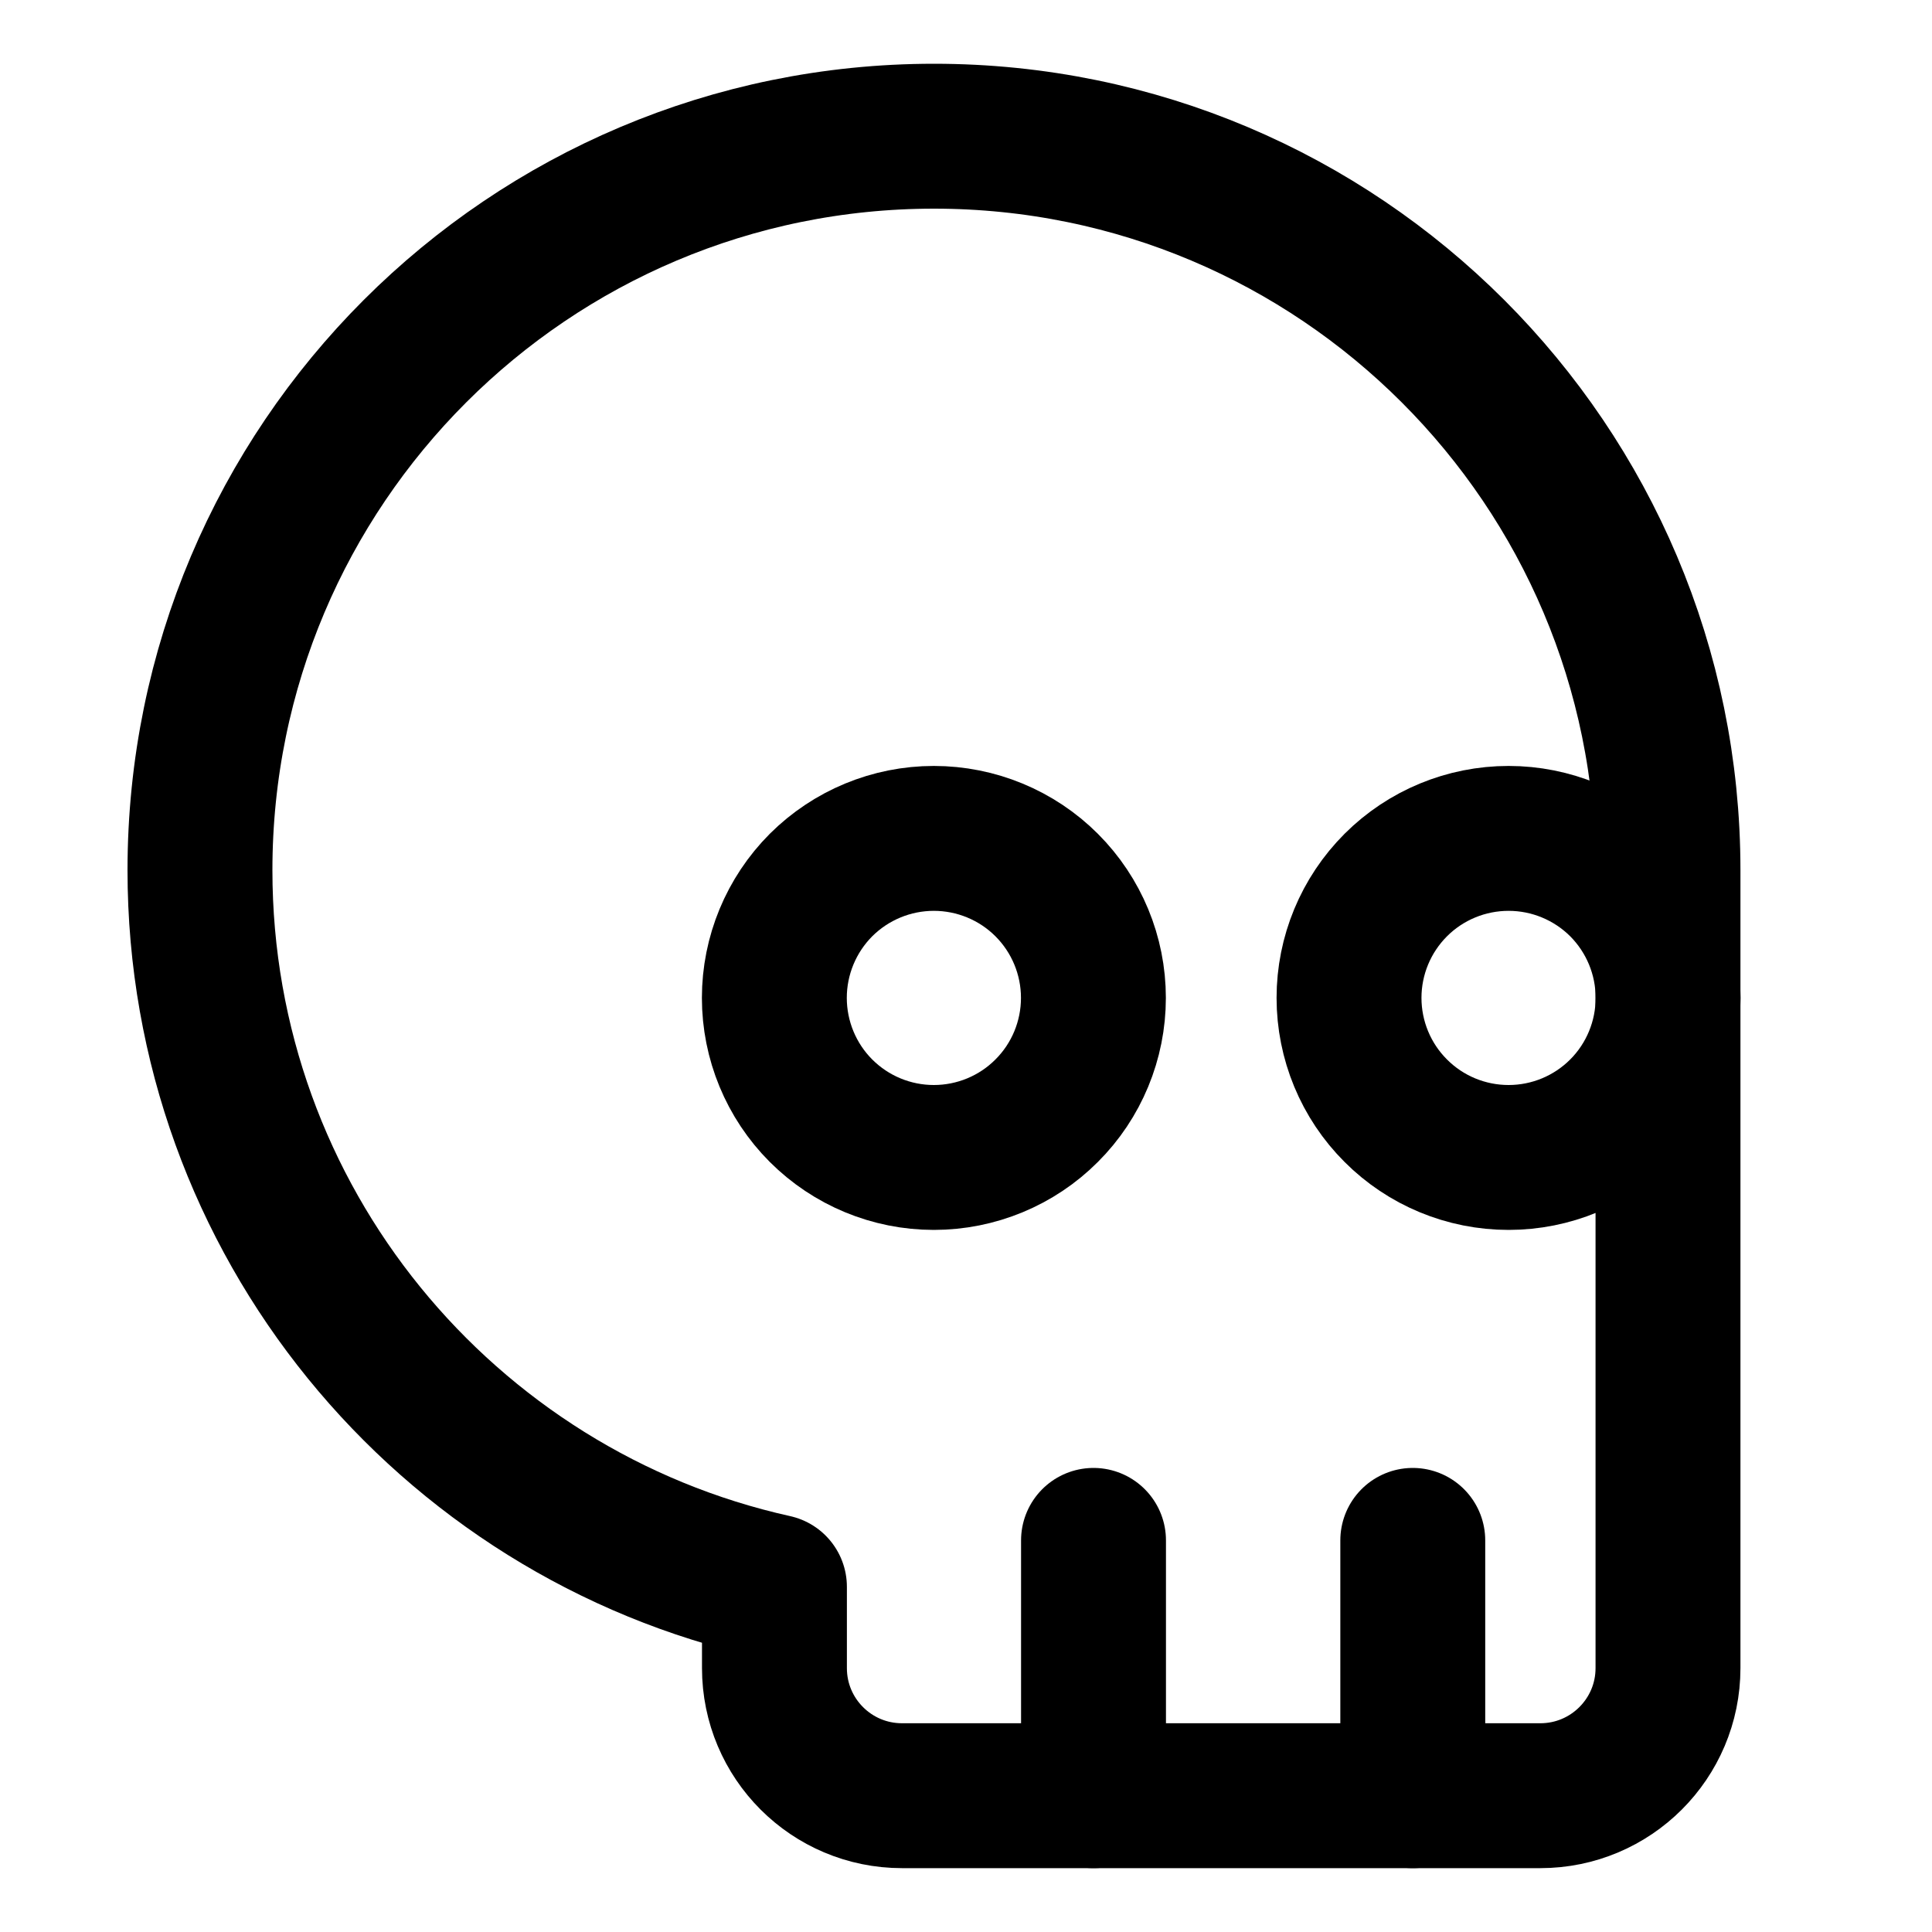 <svg width="20" height="20" viewBox="0 0 20 20" fill="none" xmlns="http://www.w3.org/2000/svg">
<g id="skull-2-45">
<g id="skull-2--crash-death-delete-die-error-garbage-remove-skull-trash">
<path id="Vector 1348" d="M14.625 18.589V15.946" stroke="black" stroke-width="1.5" stroke-linecap="round" stroke-linejoin="round"/>
<path id="Vector 1349" d="M11.32 18.589V15.946" stroke="black" stroke-width="1.5" stroke-linecap="round" stroke-linejoin="round"/>
<path id="Ellipse 454" d="M13.965 10.33C13.965 10.768 14.139 11.189 14.449 11.498C14.758 11.808 15.178 11.982 15.617 11.982C16.055 11.982 16.475 11.808 16.785 11.498C17.094 11.189 17.268 10.768 17.268 10.33C17.268 9.892 17.094 9.472 16.785 9.162C16.475 8.853 16.055 8.679 15.617 8.679C15.178 8.679 14.758 8.853 14.449 9.162C14.139 9.472 13.965 9.892 13.965 10.33Z" stroke="black" stroke-width="1.5" stroke-linecap="round" stroke-linejoin="round"/>
<path id="Ellipse 457" d="M8.016 10.33C8.016 10.768 8.19 11.189 8.499 11.498C8.809 11.808 9.229 11.982 9.667 11.982C10.105 11.982 10.526 11.808 10.835 11.498C11.145 11.189 11.319 10.768 11.319 10.33C11.319 9.892 11.145 9.472 10.835 9.162C10.526 8.853 10.105 8.679 9.667 8.679C9.229 8.679 8.809 8.853 8.499 9.162C8.19 9.472 8.016 9.892 8.016 10.33Z" stroke="black" stroke-width="1.5" stroke-linecap="round" stroke-linejoin="round"/>
<path id="Ellipse 456" d="M9.669 1.41C5.472 1.41 2.07 4.812 2.07 9.008C2.07 12.637 4.615 15.672 8.017 16.427V17.268C8.017 17.998 8.608 18.589 9.338 18.589H15.945C16.675 18.589 17.267 17.998 17.267 17.268V9.008C17.267 4.812 13.865 1.41 9.669 1.41Z" stroke="black" stroke-width="1.5" stroke-linecap="round" stroke-linejoin="round"/>
</g>
</g>
</svg>
